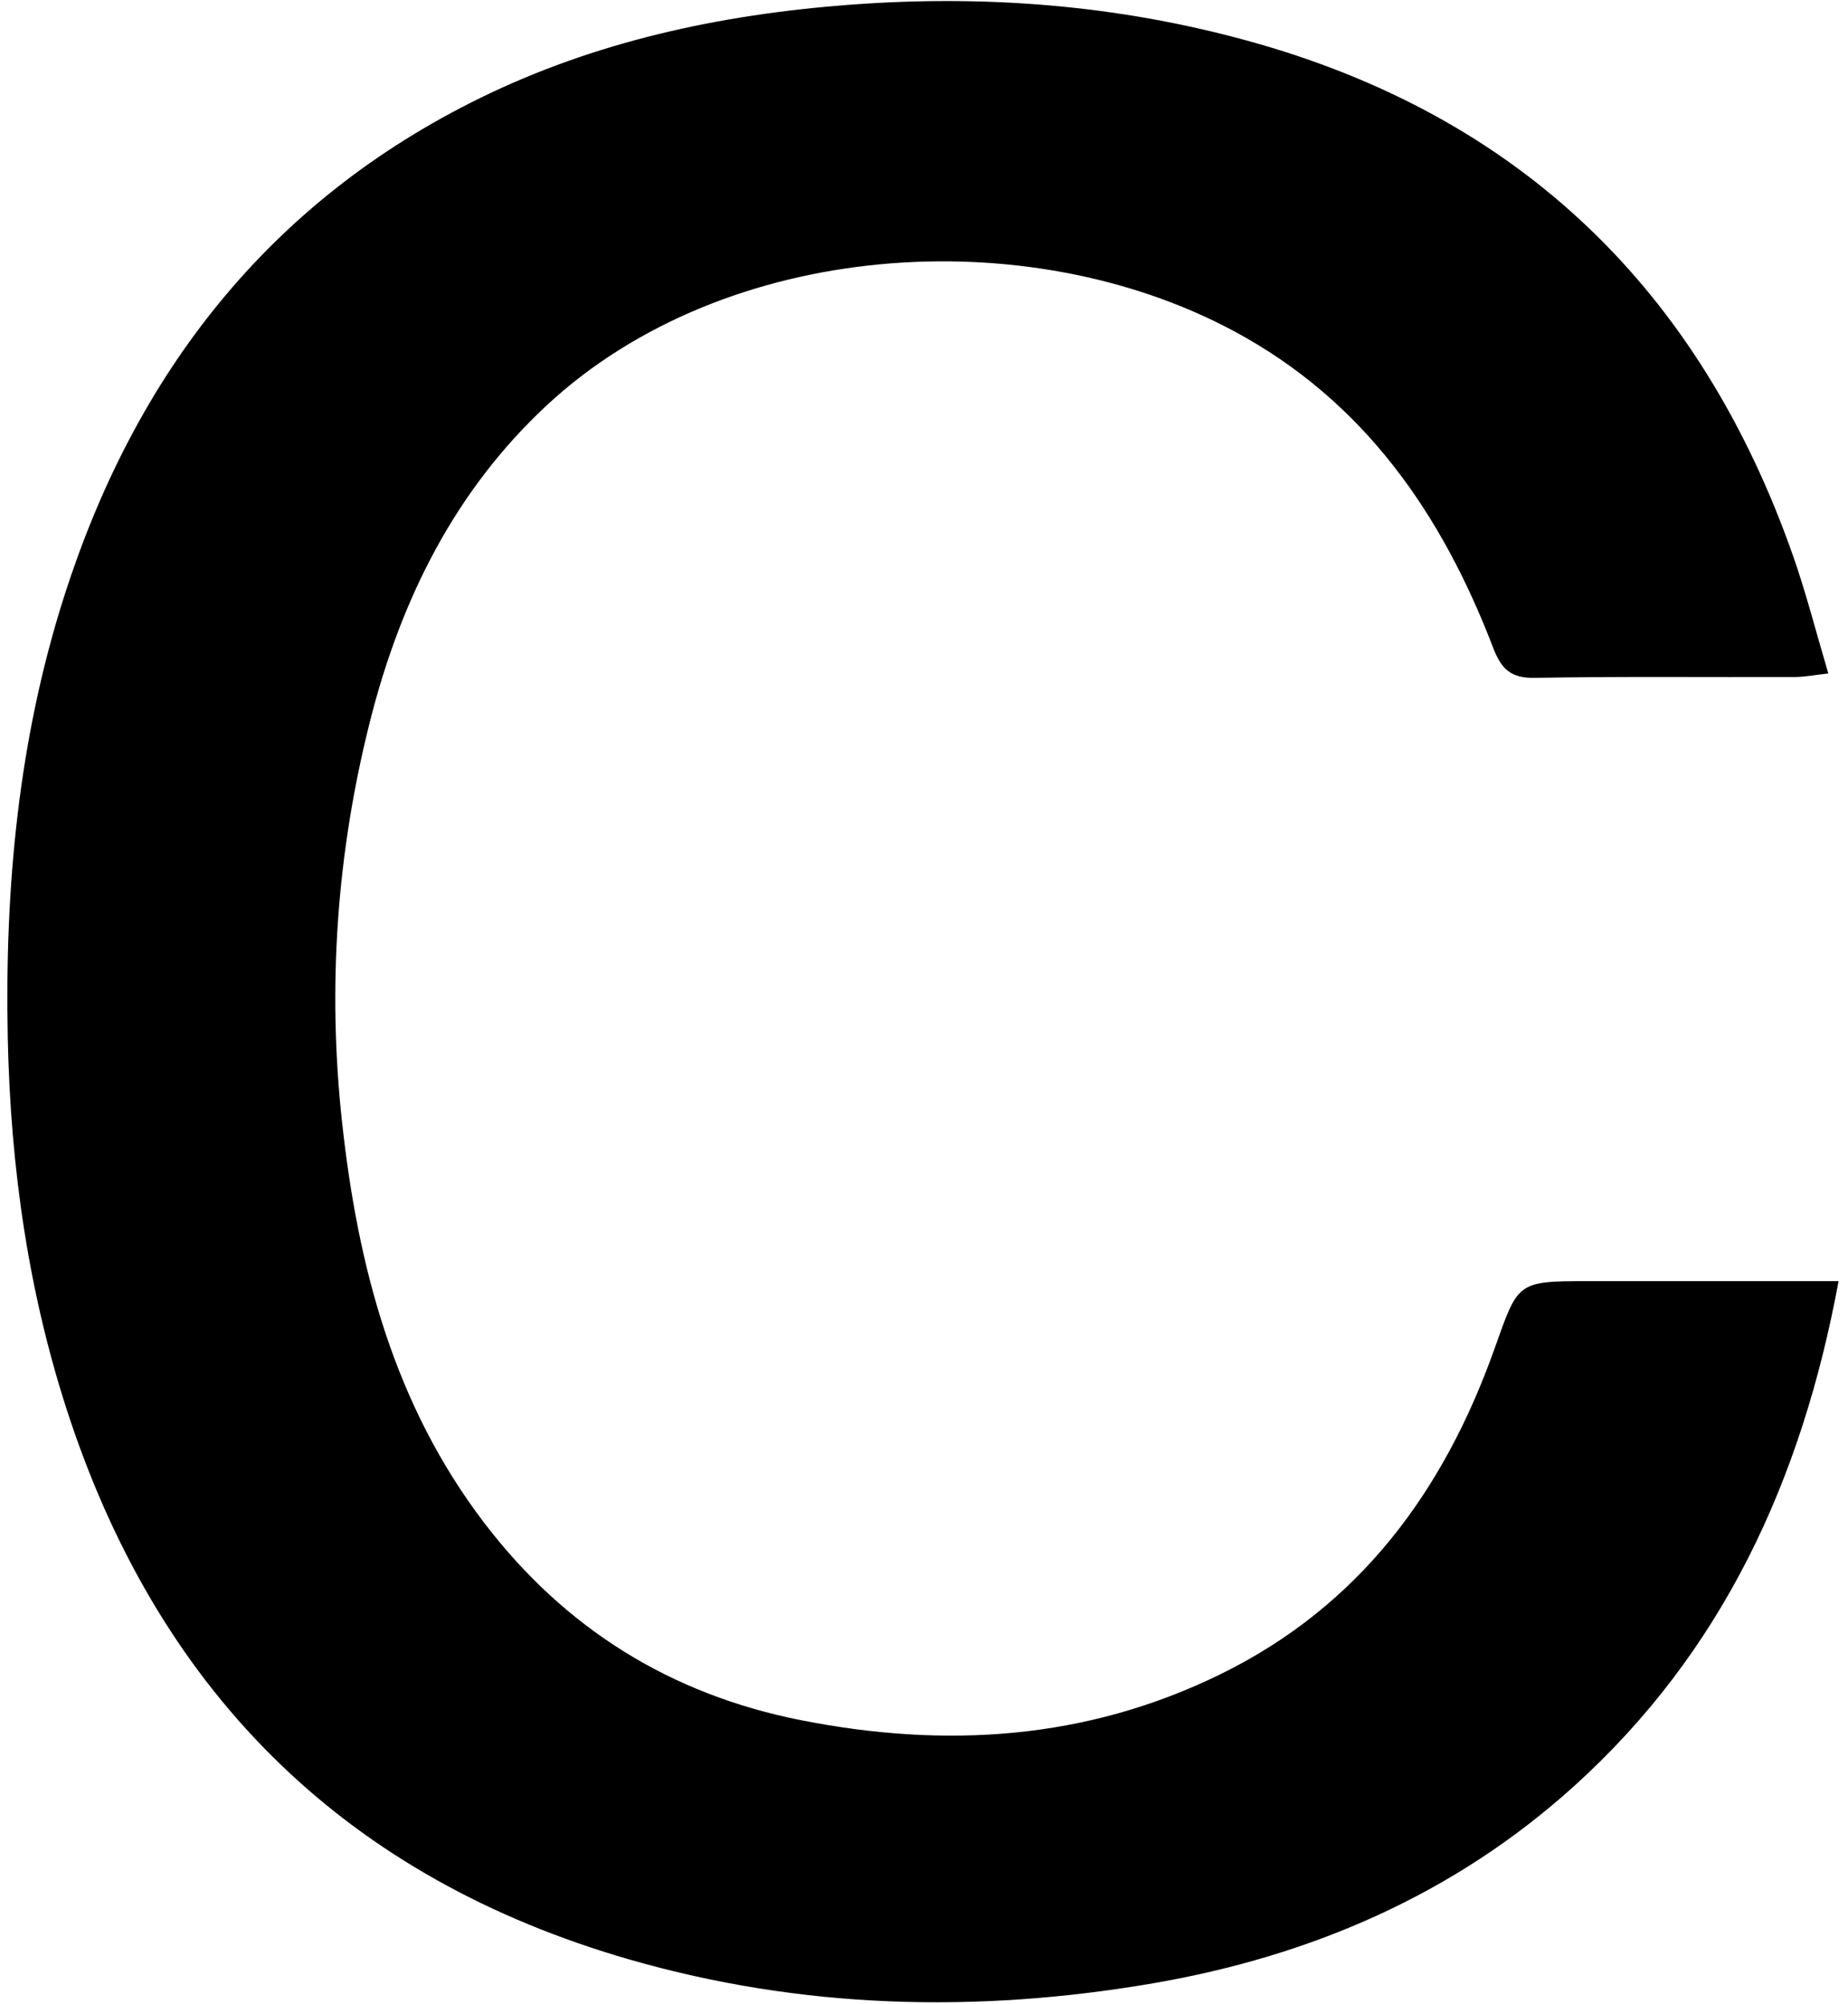 
<svg width="100%" height="100%" viewBox="0 0 166 180" fill="none" xmlns="http://www.w3.org/2000/svg">
<path d="M165.154 115.08C161.836 133.031 154.684 148.434 141.388 160.446C130.672 170.131 117.818 175.702 103.576 178.151C87.724 180.869 71.982 180.465 56.523 176.008C31.294 168.723 14.656 152.426 6.324 127.619C2.576 116.44 0.942 104.954 0.696 93.175C0.425 79.67 1.654 66.409 5.783 53.504C12.161 33.57 24.142 18.105 43.141 8.799C53.463 3.742 64.621 1.318 76.209 0.436C88.399 -0.494 100.307 0.436 112.006 3.644C136.571 10.379 152.718 26.125 161.074 49.953C162.241 53.283 163.114 56.724 164.232 60.495C162.93 60.642 162.057 60.813 161.197 60.813C153.418 60.838 145.627 60.752 137.849 60.887C135.723 60.924 134.875 60.115 134.137 58.218C129.529 46.181 122.549 36.019 110.826 29.737C92.147 19.721 65.1 21.57 49.137 36.386C40.83 44.1 35.989 53.895 33.236 64.793C30.238 76.658 29.402 88.706 30.729 100.828C32.142 113.783 35.386 126.174 43.522 136.826C50.772 146.316 60.258 152.205 71.957 154.519C84.934 157.079 97.542 156.307 109.622 150.393C122.131 144.259 129.664 133.973 134.211 121.252C136.386 115.154 136.19 115.08 142.629 115.08C149.99 115.08 157.338 115.08 165.129 115.08H165.154Z" fill="currentColor"></path>
</svg>
